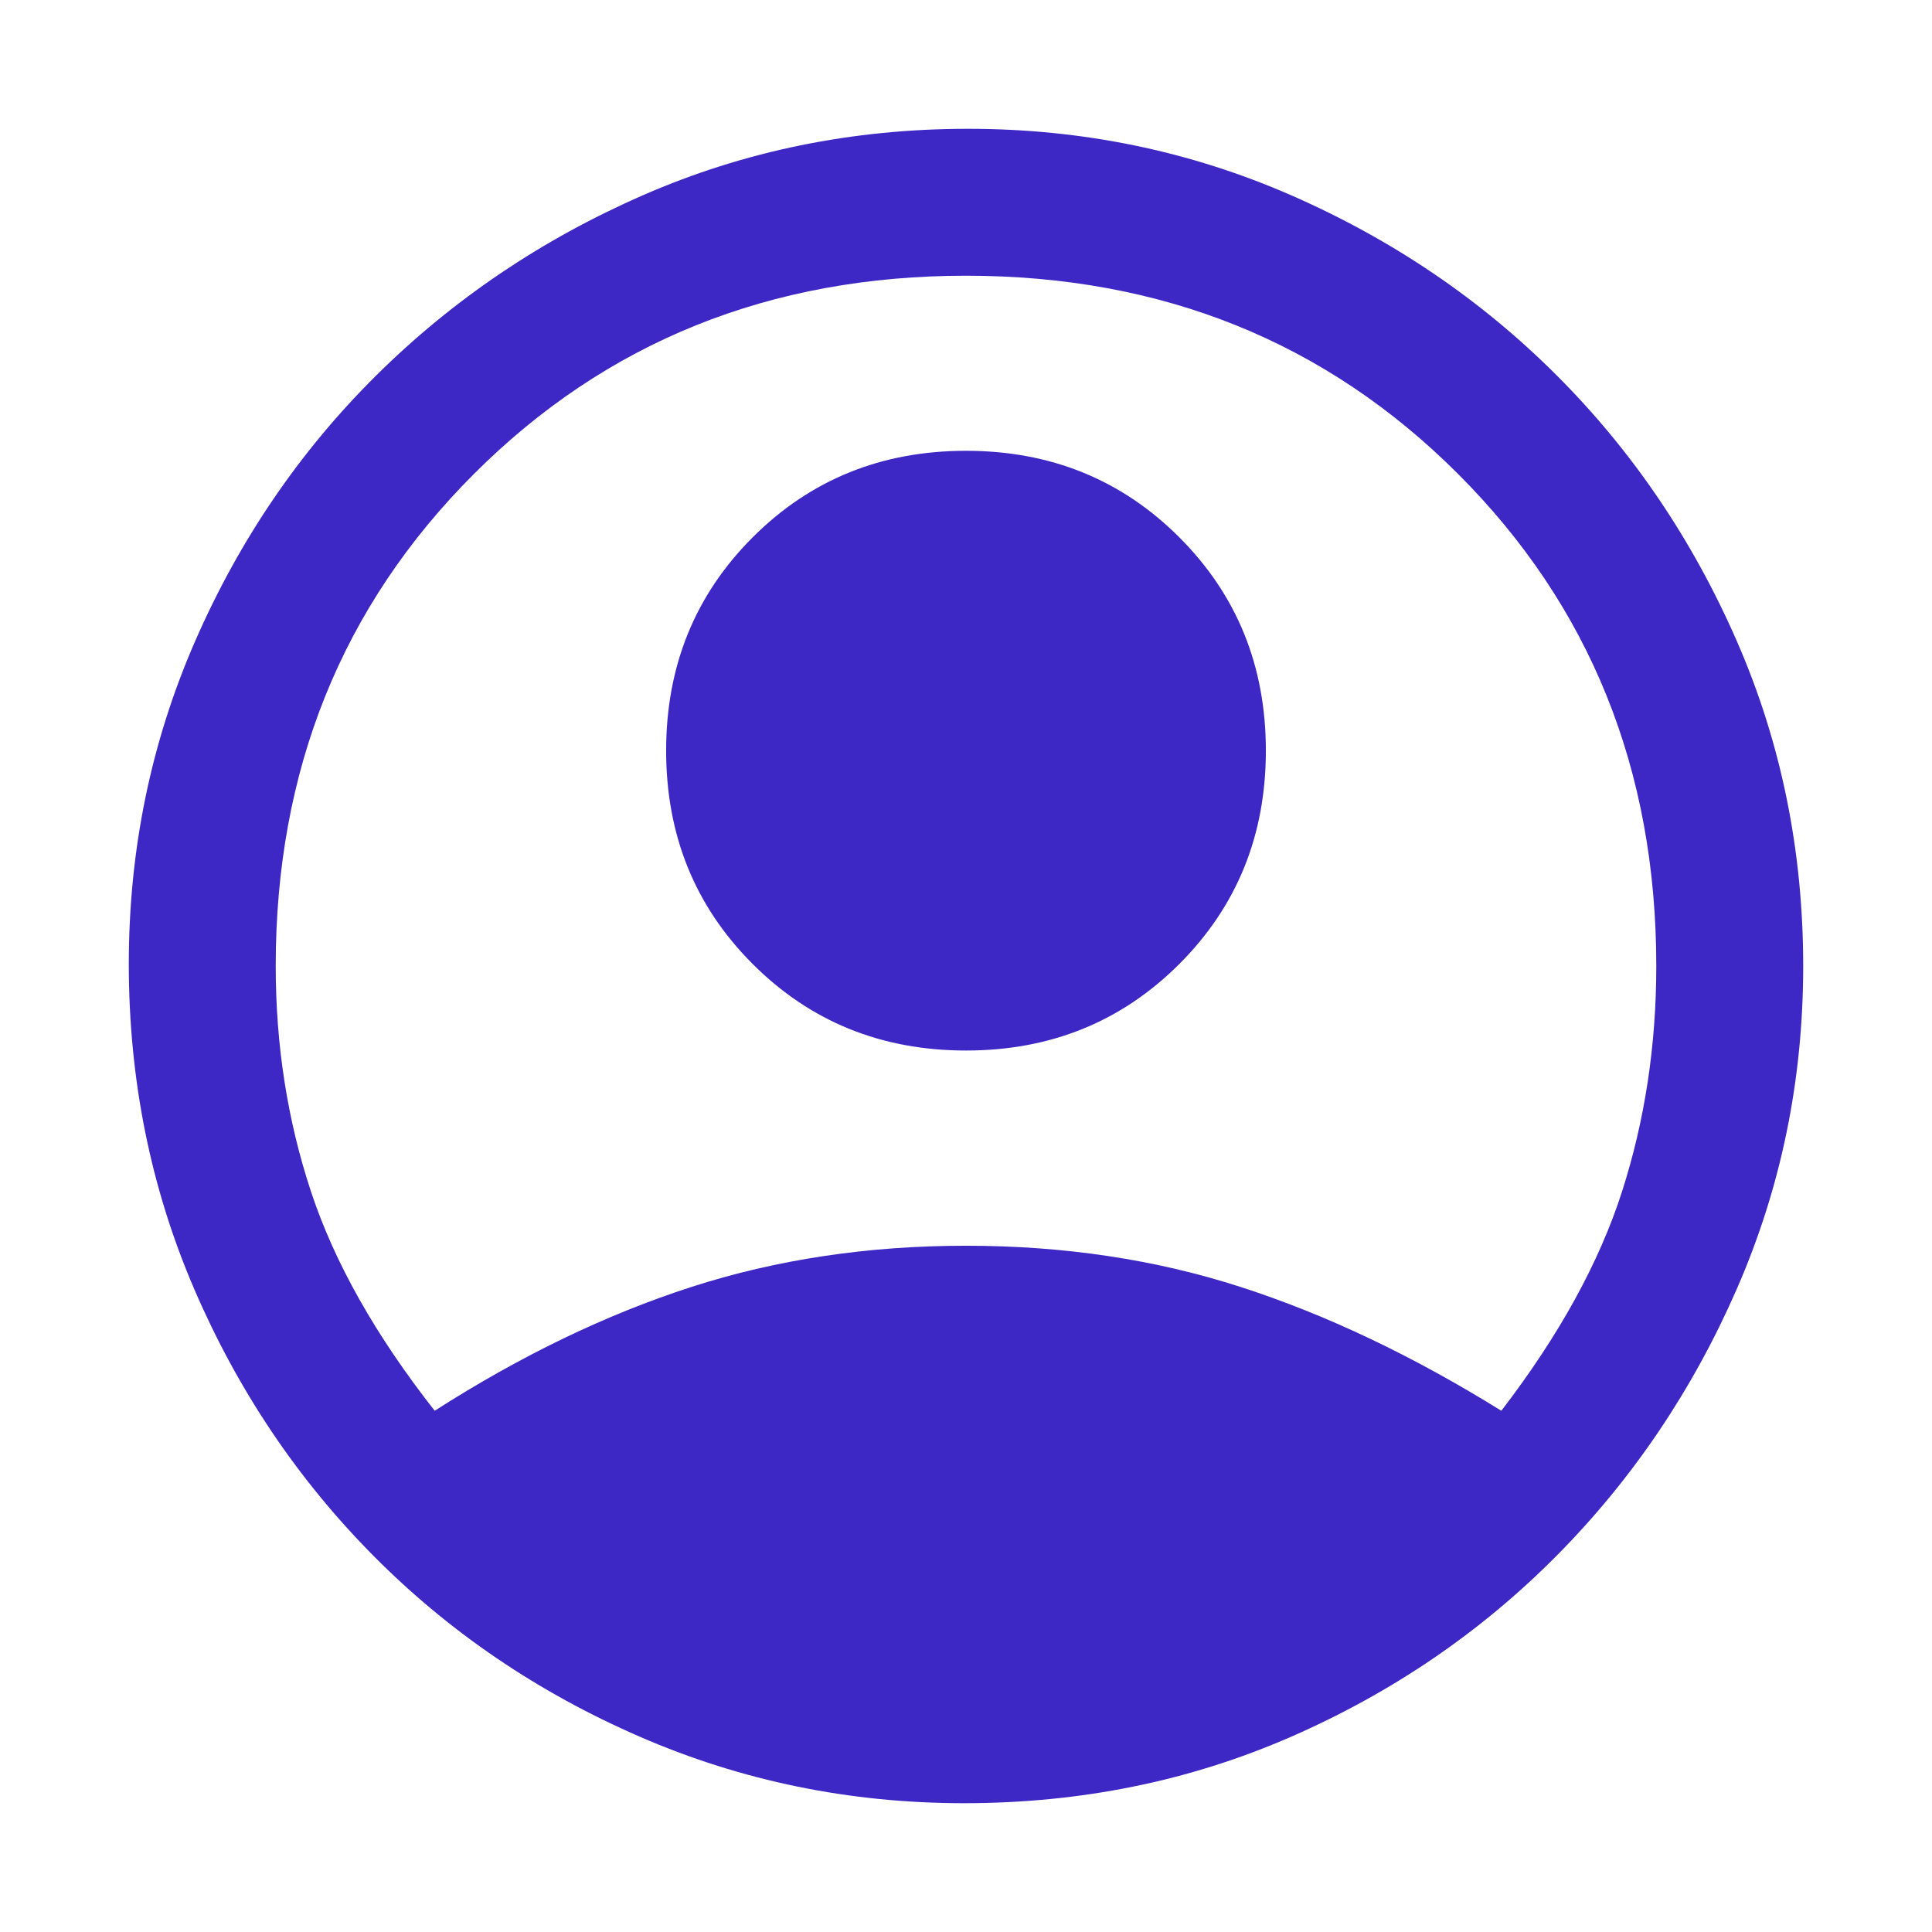 <svg xmlns="http://www.w3.org/2000/svg" height="48" width="48" fill="#3D27C5"><path d="M10.8 35.05Q14 33 17.175 31.975Q20.35 30.95 24 30.95Q27.65 30.95 30.825 31.975Q34 33 37.3 35.05Q39.45 32.25 40.3 29.6Q41.15 26.95 41.15 24Q41.15 16.7 36.225 11.775Q31.3 6.85 24 6.85Q16.7 6.85 11.775 11.775Q6.85 16.7 6.85 24Q6.85 26.95 7.725 29.6Q8.6 32.25 10.8 35.05ZM24 26.1Q20.85 26.1 18.7 23.95Q16.55 21.8 16.55 18.65Q16.55 15.5 18.7 13.35Q20.85 11.2 24 11.2Q27.15 11.2 29.3 13.35Q31.45 15.5 31.45 18.65Q31.45 21.8 29.3 23.95Q27.15 26.1 24 26.1ZM23.95 44.8Q19.7 44.8 15.9 43.15Q12.1 41.5 9.275 38.65Q6.45 35.8 4.825 32.025Q3.2 28.25 3.2 23.95Q3.2 19.7 4.85 15.925Q6.5 12.15 9.35 9.325Q12.2 6.5 15.975 4.85Q19.75 3.2 24.05 3.2Q28.3 3.2 32.075 4.85Q35.85 6.5 38.675 9.325Q41.5 12.15 43.15 15.925Q44.8 19.7 44.8 24Q44.8 28.25 43.15 32.025Q41.5 35.8 38.675 38.65Q35.85 41.5 32.075 43.15Q28.3 44.8 23.95 44.8Z"/></svg>